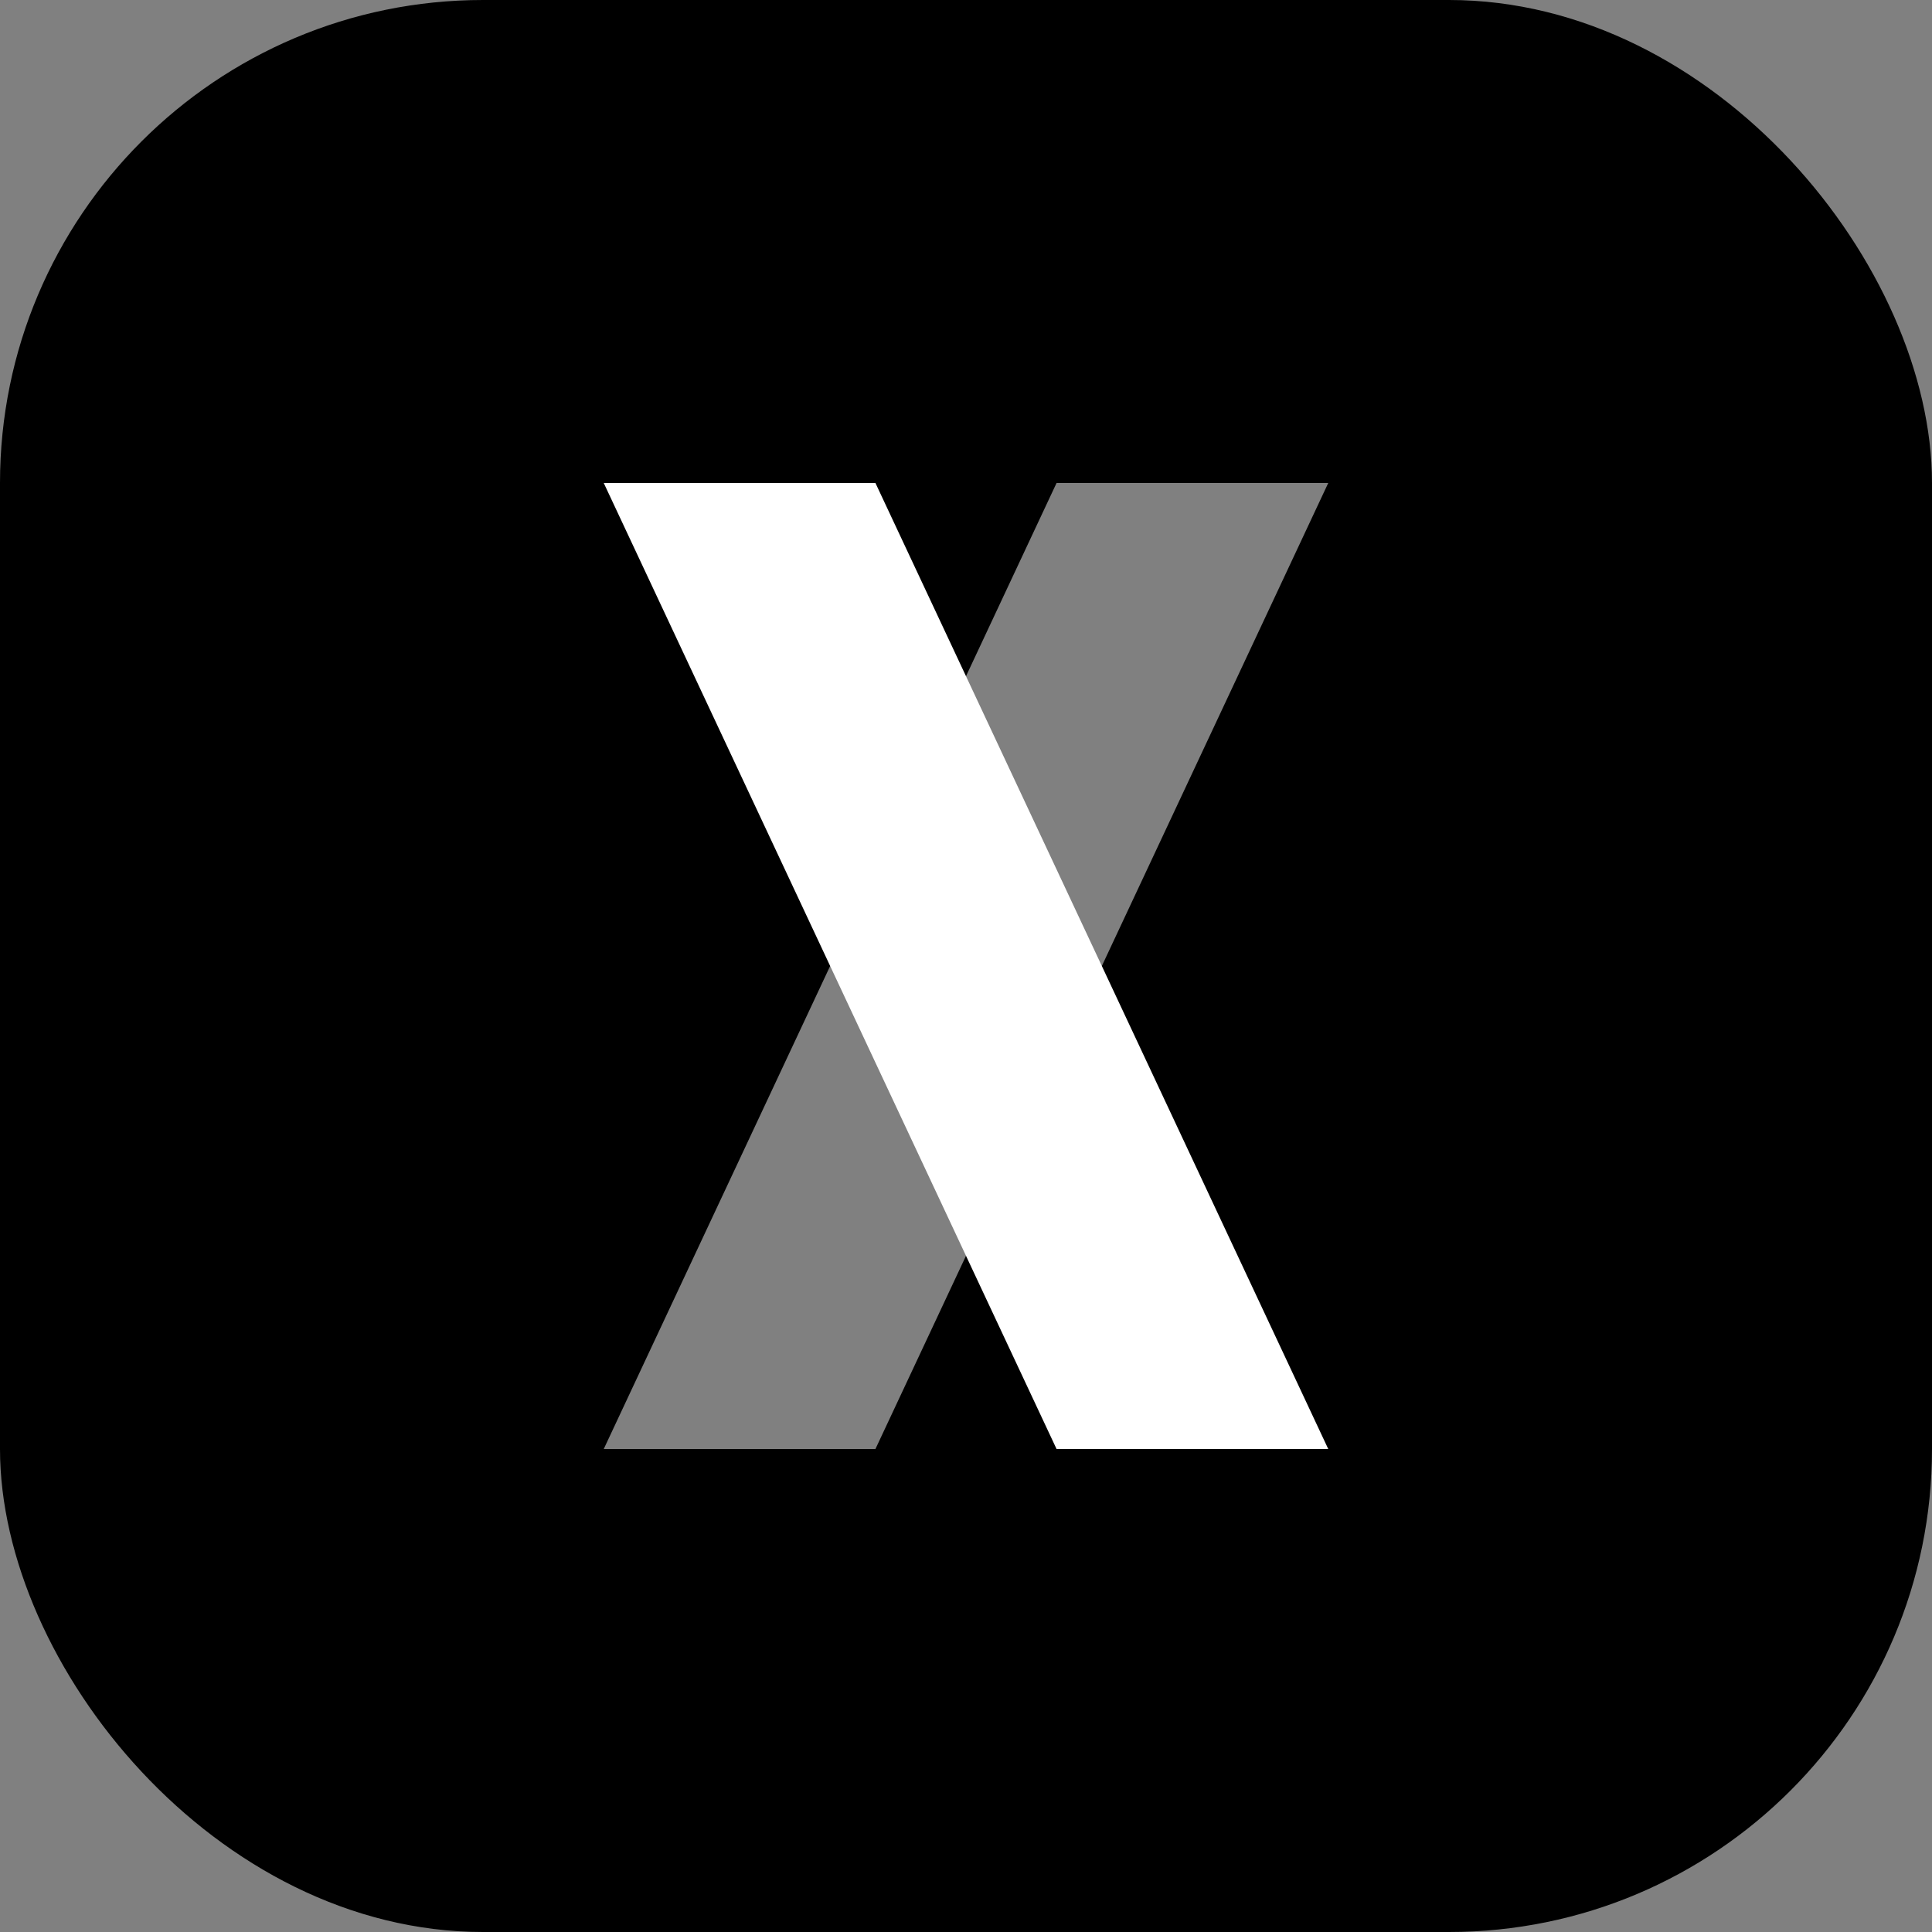<svg width="32" height="32" viewBox="0 0 32 32" fill="none" xmlns="http://www.w3.org/2000/svg">
  <rect x="0" y="0" width="32" height="32" fill="#808080" stroke="none"/>
  <rect width="32" height="32" rx="8" fill="black"/>
  <path d="M10 8H14.5L22 24H17.5L10 8Z" fill="white"/>
  <path d="M22 8H17.5L10 24H14.5L22 8Z" fill="white" fill-opacity="0.5"/>
</svg>